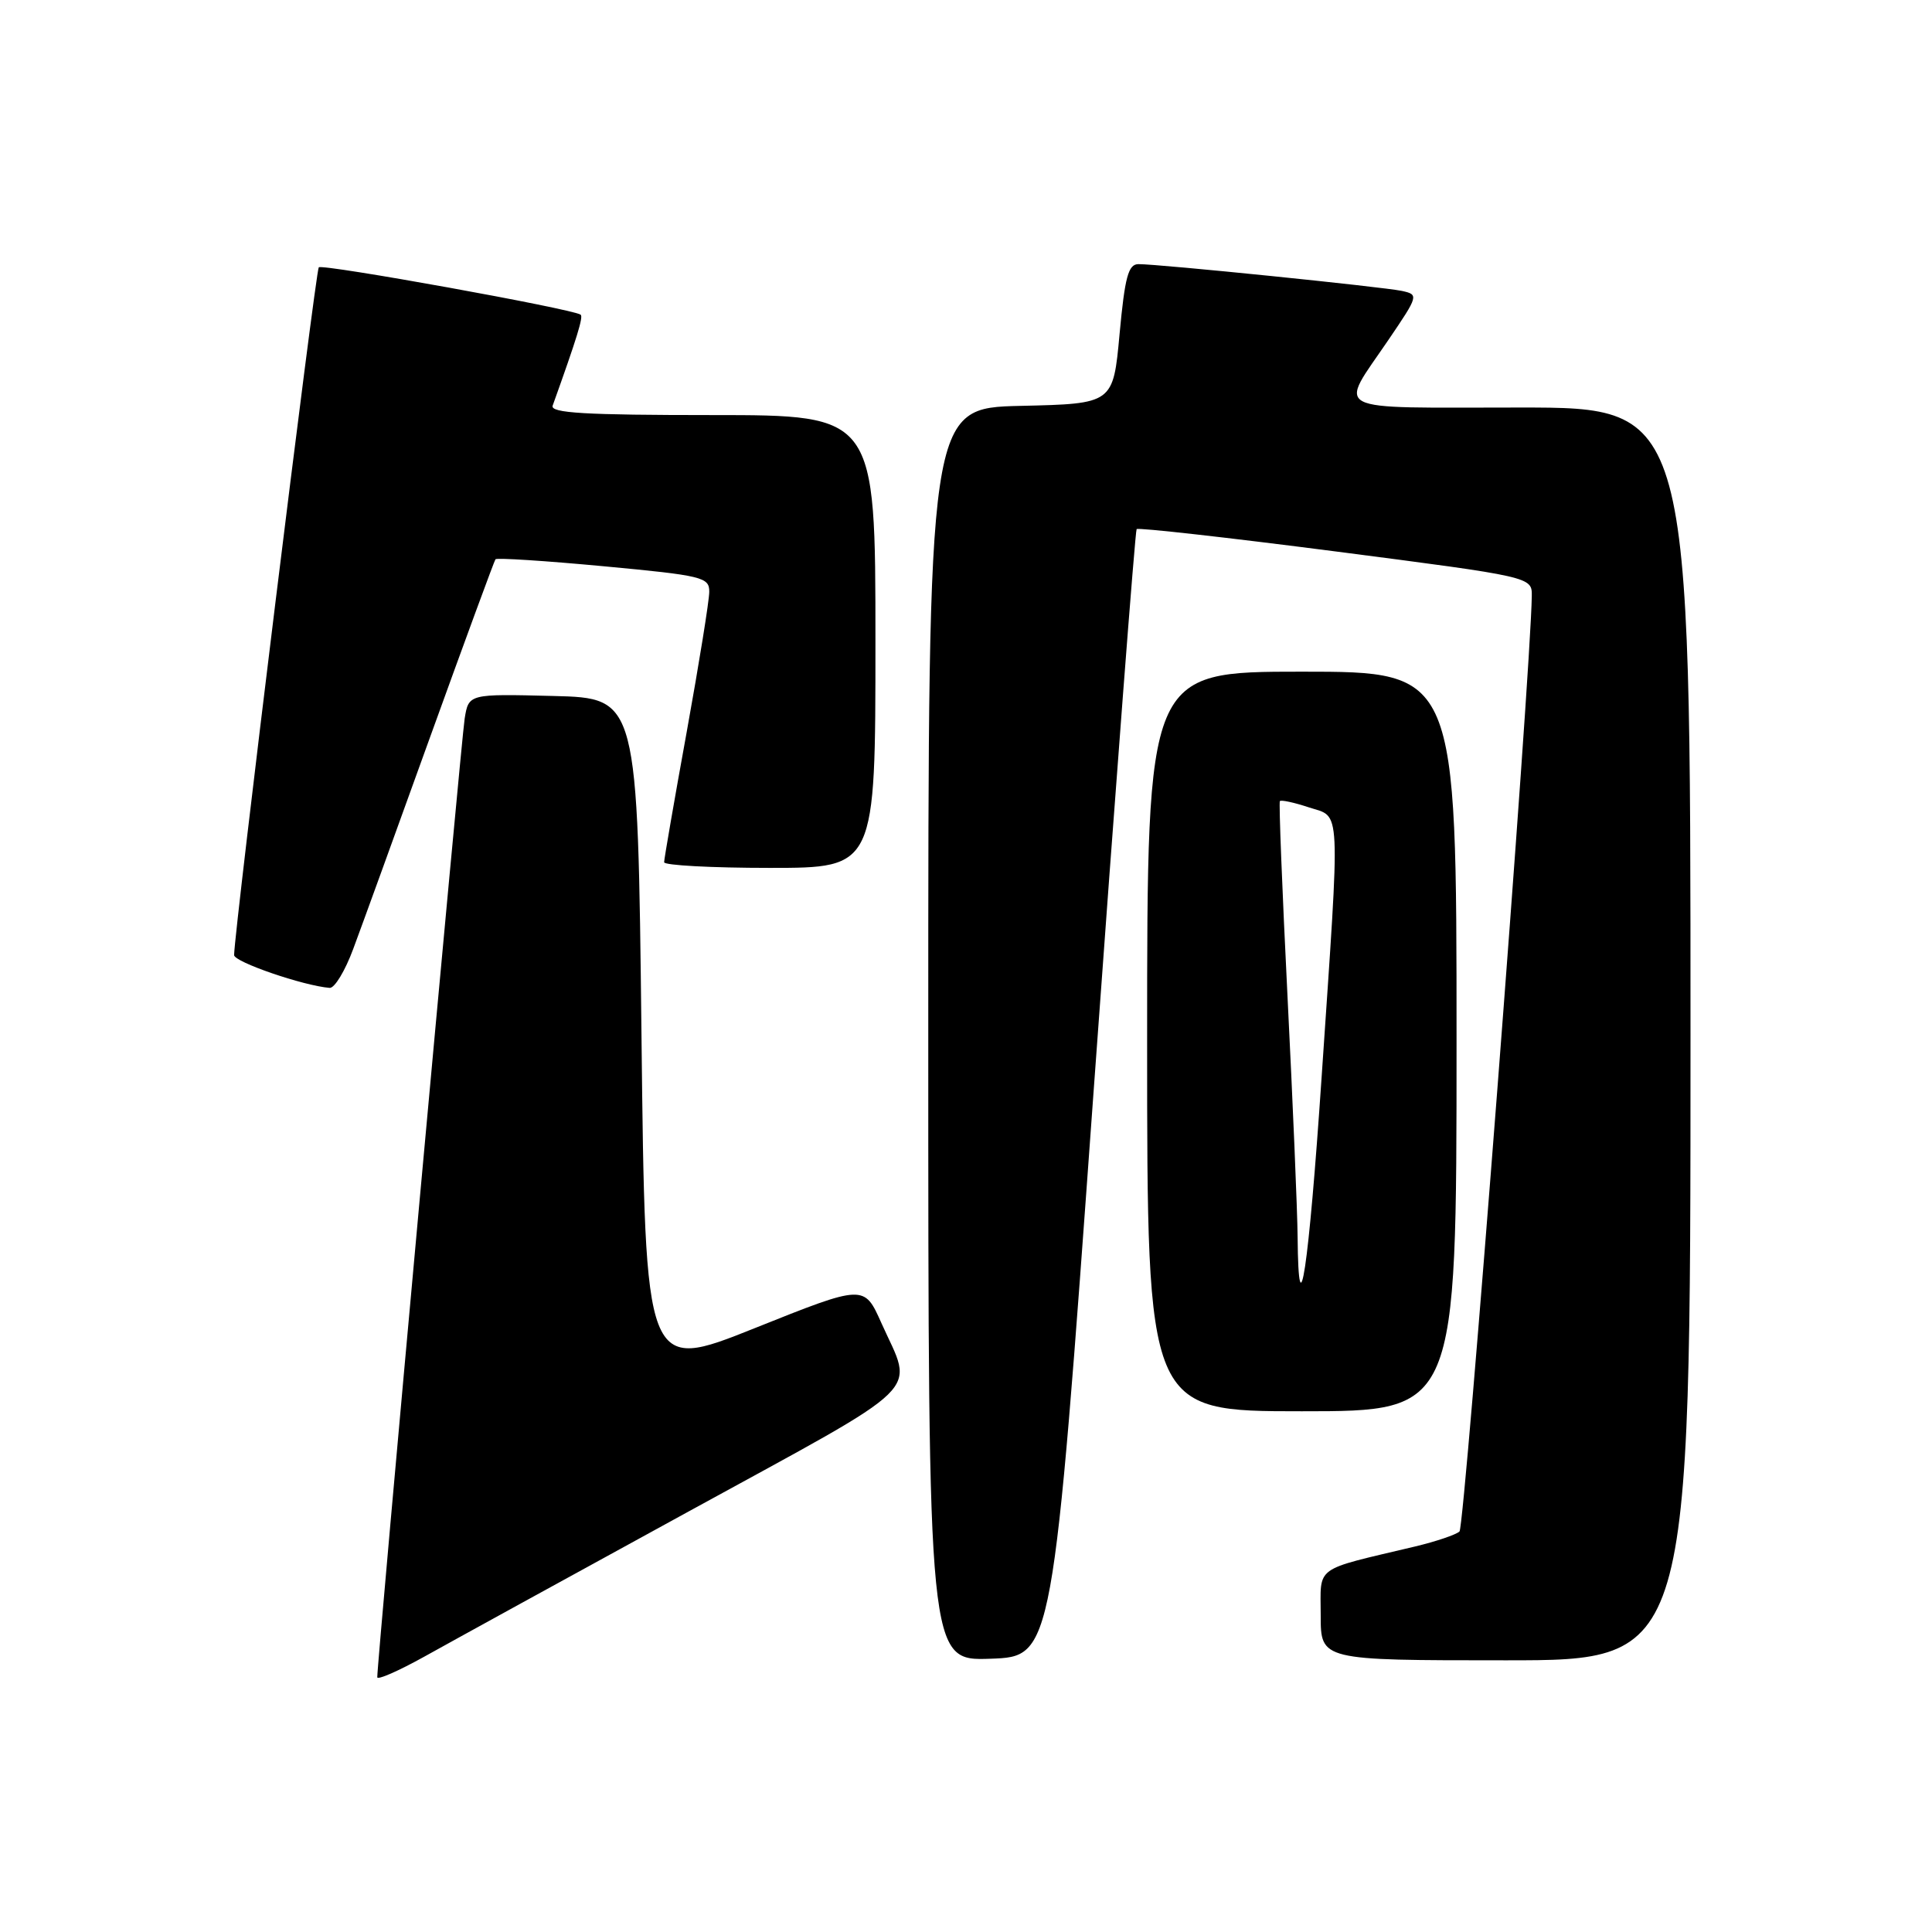 <?xml version="1.0" encoding="UTF-8" standalone="no"?>
<!DOCTYPE svg PUBLIC "-//W3C//DTD SVG 1.1//EN" "http://www.w3.org/Graphics/SVG/1.1/DTD/svg11.dtd" >
<svg xmlns="http://www.w3.org/2000/svg" xmlns:xlink="http://www.w3.org/1999/xlink" version="1.1" viewBox="0 0 256 256">
 <g >
 <path fill="currentColor"
d=" M 91.28 200.26 C 123.30 182.72 121.07 184.90 116.78 175.29 C 114.50 170.19 114.50 170.19 100.00 175.99 C 85.50 181.79 85.50 181.79 85.00 137.14 C 84.50 92.50 84.50 92.50 73.30 92.22 C 62.10 91.94 62.10 91.94 61.57 95.22 C 61.11 98.10 49.96 220.34 49.99 222.24 C 49.99 222.65 52.81 221.41 56.25 219.50 C 59.69 217.58 75.45 208.92 91.28 200.26 Z  M 144.88 145.00 C 147.84 104.02 150.42 70.32 150.61 70.11 C 150.80 69.89 162.66 71.22 176.98 73.07 C 203.00 76.44 203.00 76.44 202.97 78.97 C 202.85 88.96 194.09 202.29 193.39 202.93 C 192.90 203.37 190.25 204.26 187.50 204.92 C 173.91 208.15 175.00 207.35 175.00 214.04 C 175.00 220.00 175.00 220.00 199.50 220.00 C 224.00 220.00 224.00 220.00 224.00 137.00 C 224.00 54.00 224.00 54.00 201.39 54.00 C 175.73 54.00 177.33 54.83 184.00 45.00 C 187.96 39.17 188.00 39.04 185.77 38.55 C 183.33 38.02 153.59 34.99 150.85 35.00 C 149.51 35.00 149.05 36.68 148.35 44.25 C 147.50 53.50 147.50 53.50 135.25 53.78 C 123.00 54.06 123.00 54.06 123.00 137.07 C 123.00 220.08 123.00 220.08 131.25 219.79 C 139.50 219.50 139.50 219.50 144.88 145.00 Z  M 193.00 138.00 C 193.00 89.00 193.00 89.00 172.50 89.00 C 152.00 89.00 152.00 89.00 152.00 138.00 C 152.00 187.00 152.00 187.00 172.50 187.00 C 193.00 187.00 193.00 187.00 193.00 138.00 Z  M 46.80 125.75 C 47.88 122.86 52.49 110.15 57.05 97.50 C 61.62 84.85 65.49 74.32 65.65 74.11 C 65.81 73.89 72.26 74.31 79.97 75.03 C 93.09 76.26 94.00 76.48 93.98 78.42 C 93.98 79.57 92.63 87.92 90.99 97.00 C 89.34 106.08 88.00 113.84 88.00 114.25 C 88.00 114.66 94.30 115.00 102.00 115.00 C 116.00 115.00 116.00 115.00 116.00 85.00 C 116.00 55.00 116.00 55.00 94.39 55.00 C 77.54 55.00 72.88 54.73 73.23 53.75 C 76.47 44.71 77.31 41.99 76.94 41.70 C 76.00 40.95 42.73 34.94 42.24 35.42 C 41.82 35.84 31.08 123.06 31.02 126.55 C 31.00 127.46 40.20 130.62 43.68 130.90 C 44.33 130.96 45.73 128.64 46.80 125.75 Z  M 171.94 163.92 C 171.91 160.39 171.30 146.03 170.60 132.00 C 169.90 117.97 169.44 106.34 169.59 106.15 C 169.74 105.96 171.47 106.33 173.43 106.98 C 177.73 108.40 177.62 105.94 175.12 142.74 C 173.40 168.19 172.06 177.06 171.94 163.92 Z "/>
</g>
</svg>